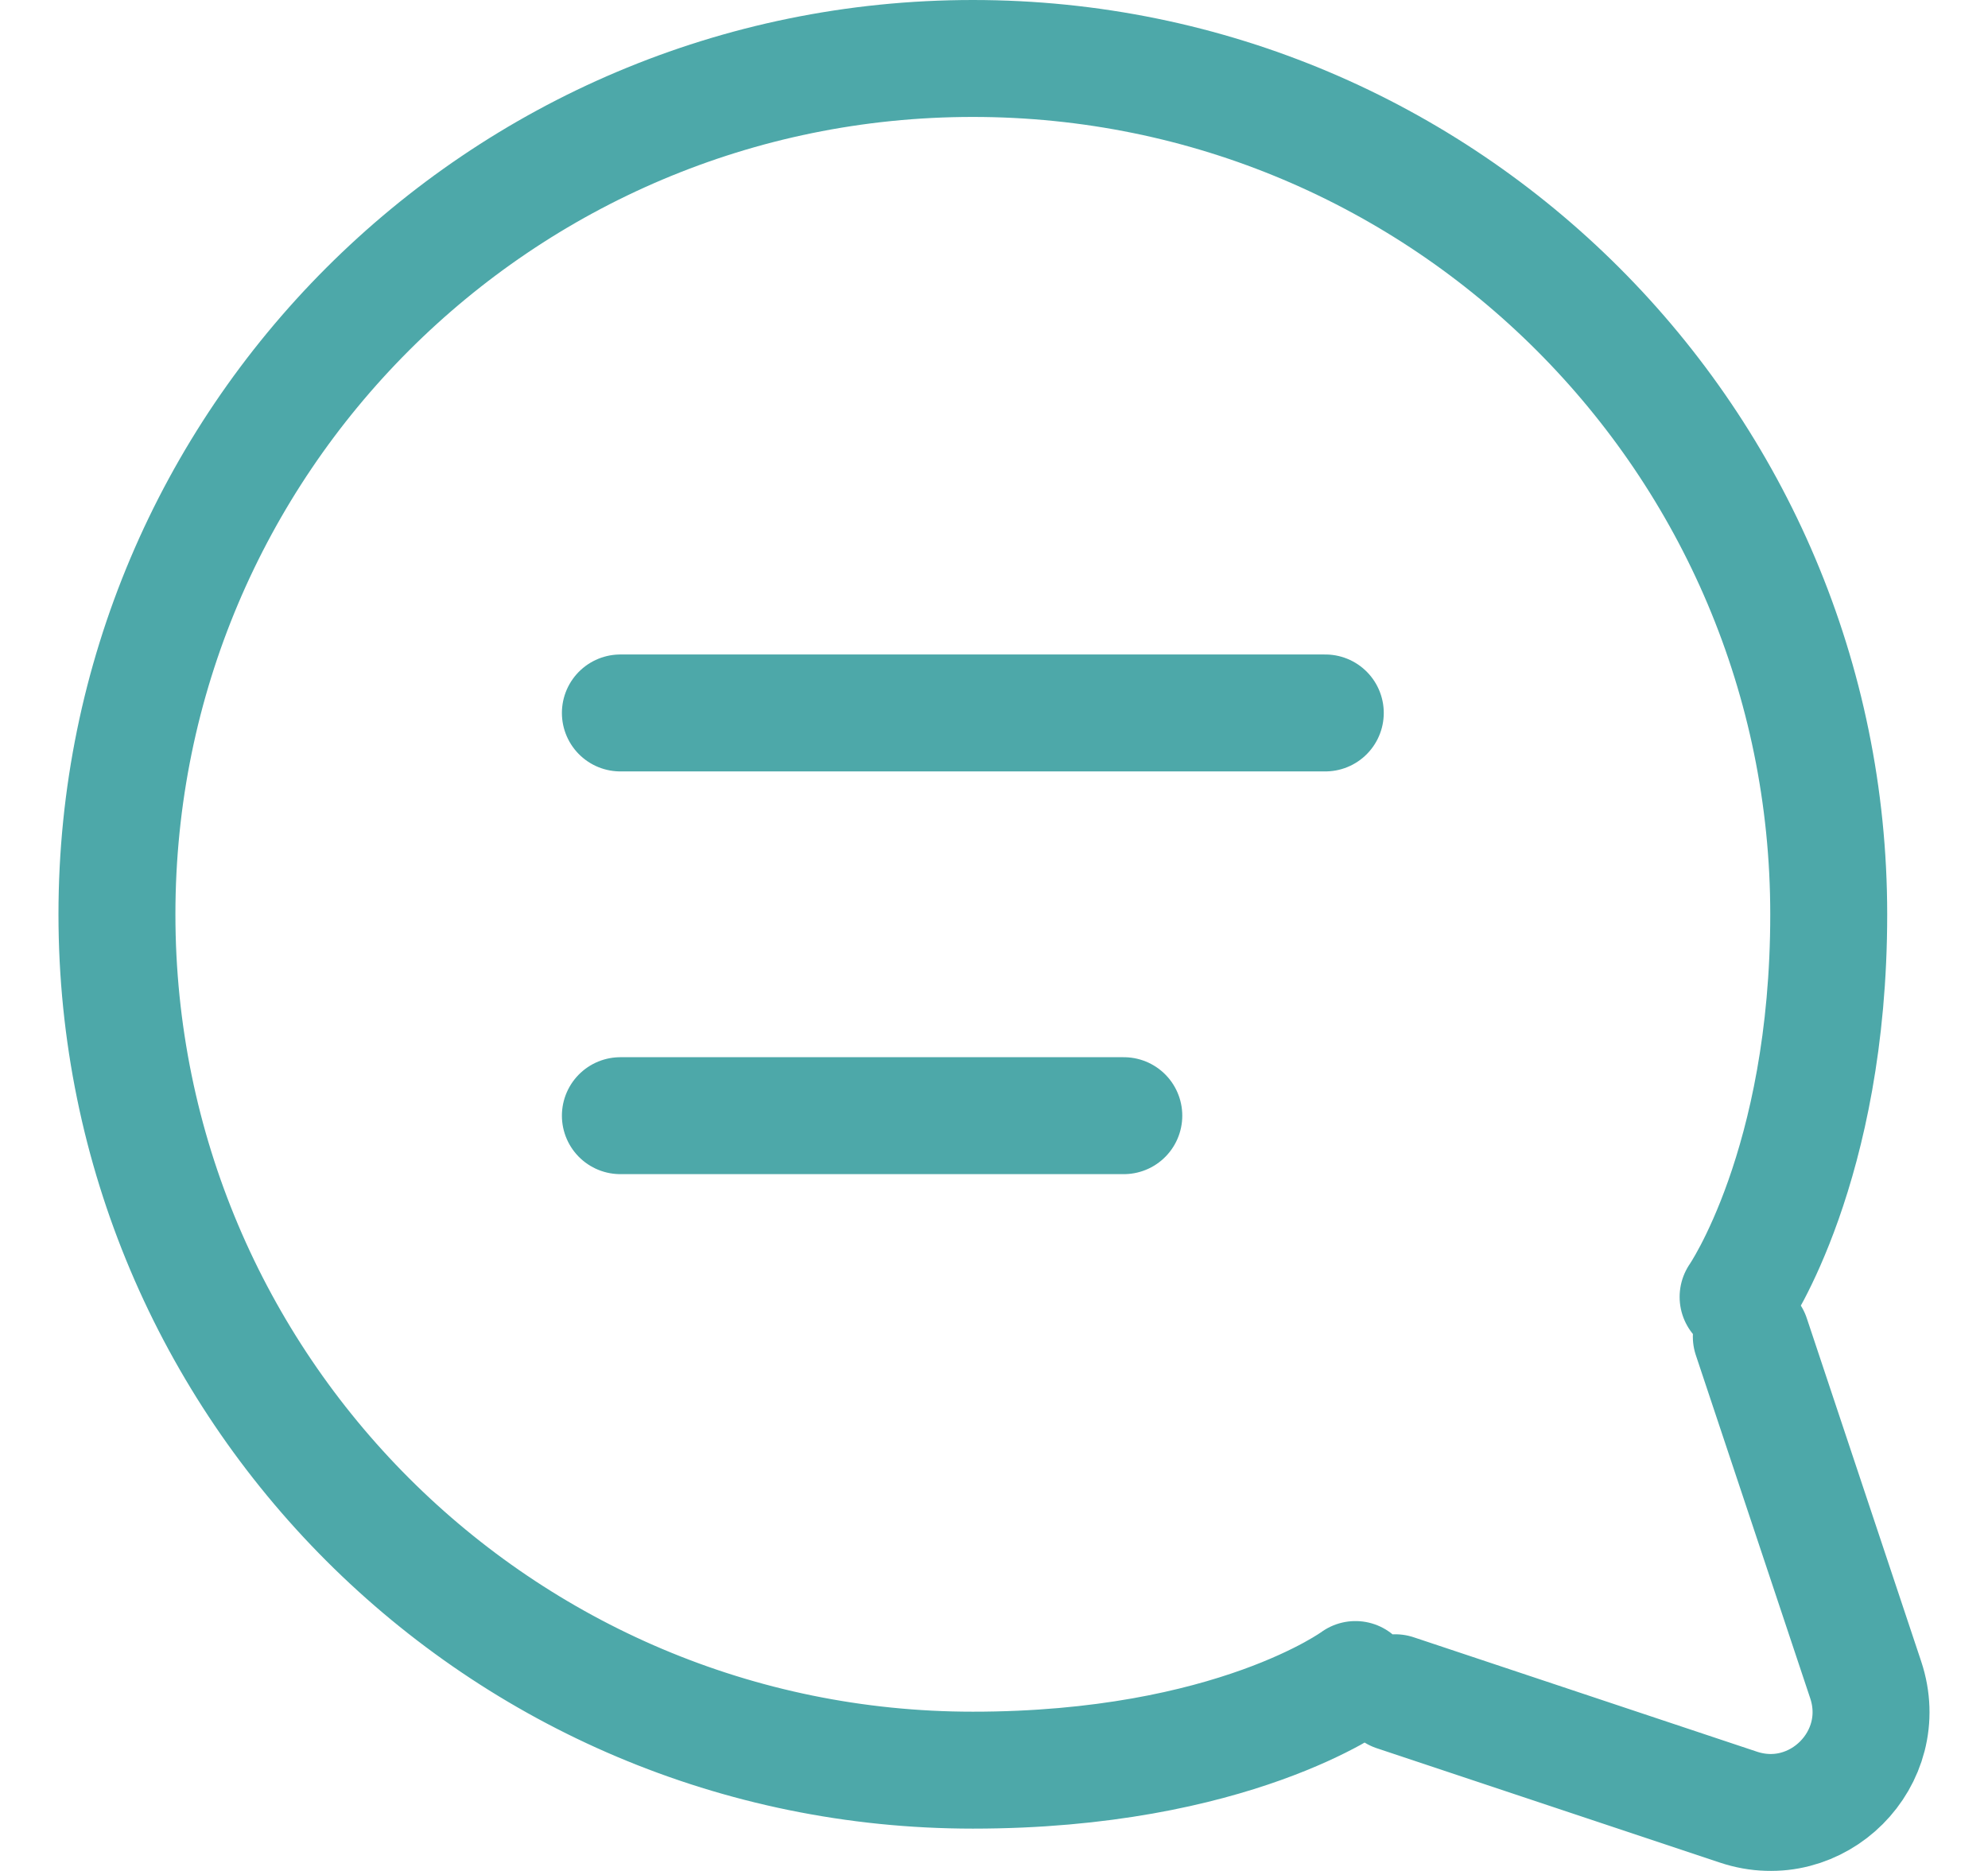 <svg width="17" height="16" viewBox="0 0 17 16" fill="none" xmlns="http://www.w3.org/2000/svg">
<g filter="url(#filter0_b_249_187)">
<path d="M5.305 6.097H11.333M5.305 9.541H9.61M11.931 14.476L14.865 15.454C15.538 15.679 16.179 15.038 15.954 14.365L14.976 11.431M11.591 14.363C11.591 14.363 10.544 15.138 8.319 15.138C4.277 15.138 1 11.861 1 7.819C1 3.777 4.277 0.5 8.319 0.5C12.361 0.5 15.638 3.777 15.638 7.819C15.638 9.972 14.863 11.091 14.863 11.091" stroke="#4DA8A9" stroke-linecap="round" stroke-linejoin="round"/>
</g>
<defs>
<filter id="filter0_b_249_187" x="-49.5" y="-50" width="116.001" height="116.001" filterUnits="userSpaceOnUse" color-interpolation-filters="sRGB">
<feFlood flood-opacity="0" result="BackgroundImageFix"/>
<feGaussianBlur in="BackgroundImageFix" stdDeviation="25"/>
<feComposite in2="SourceAlpha" operator="in" result="effect1_backgroundBlur_249_187"/>
<feBlend mode="normal" in="SourceGraphic" in2="effect1_backgroundBlur_249_187" result="shape"/>
</filter>
</defs>
</svg>
